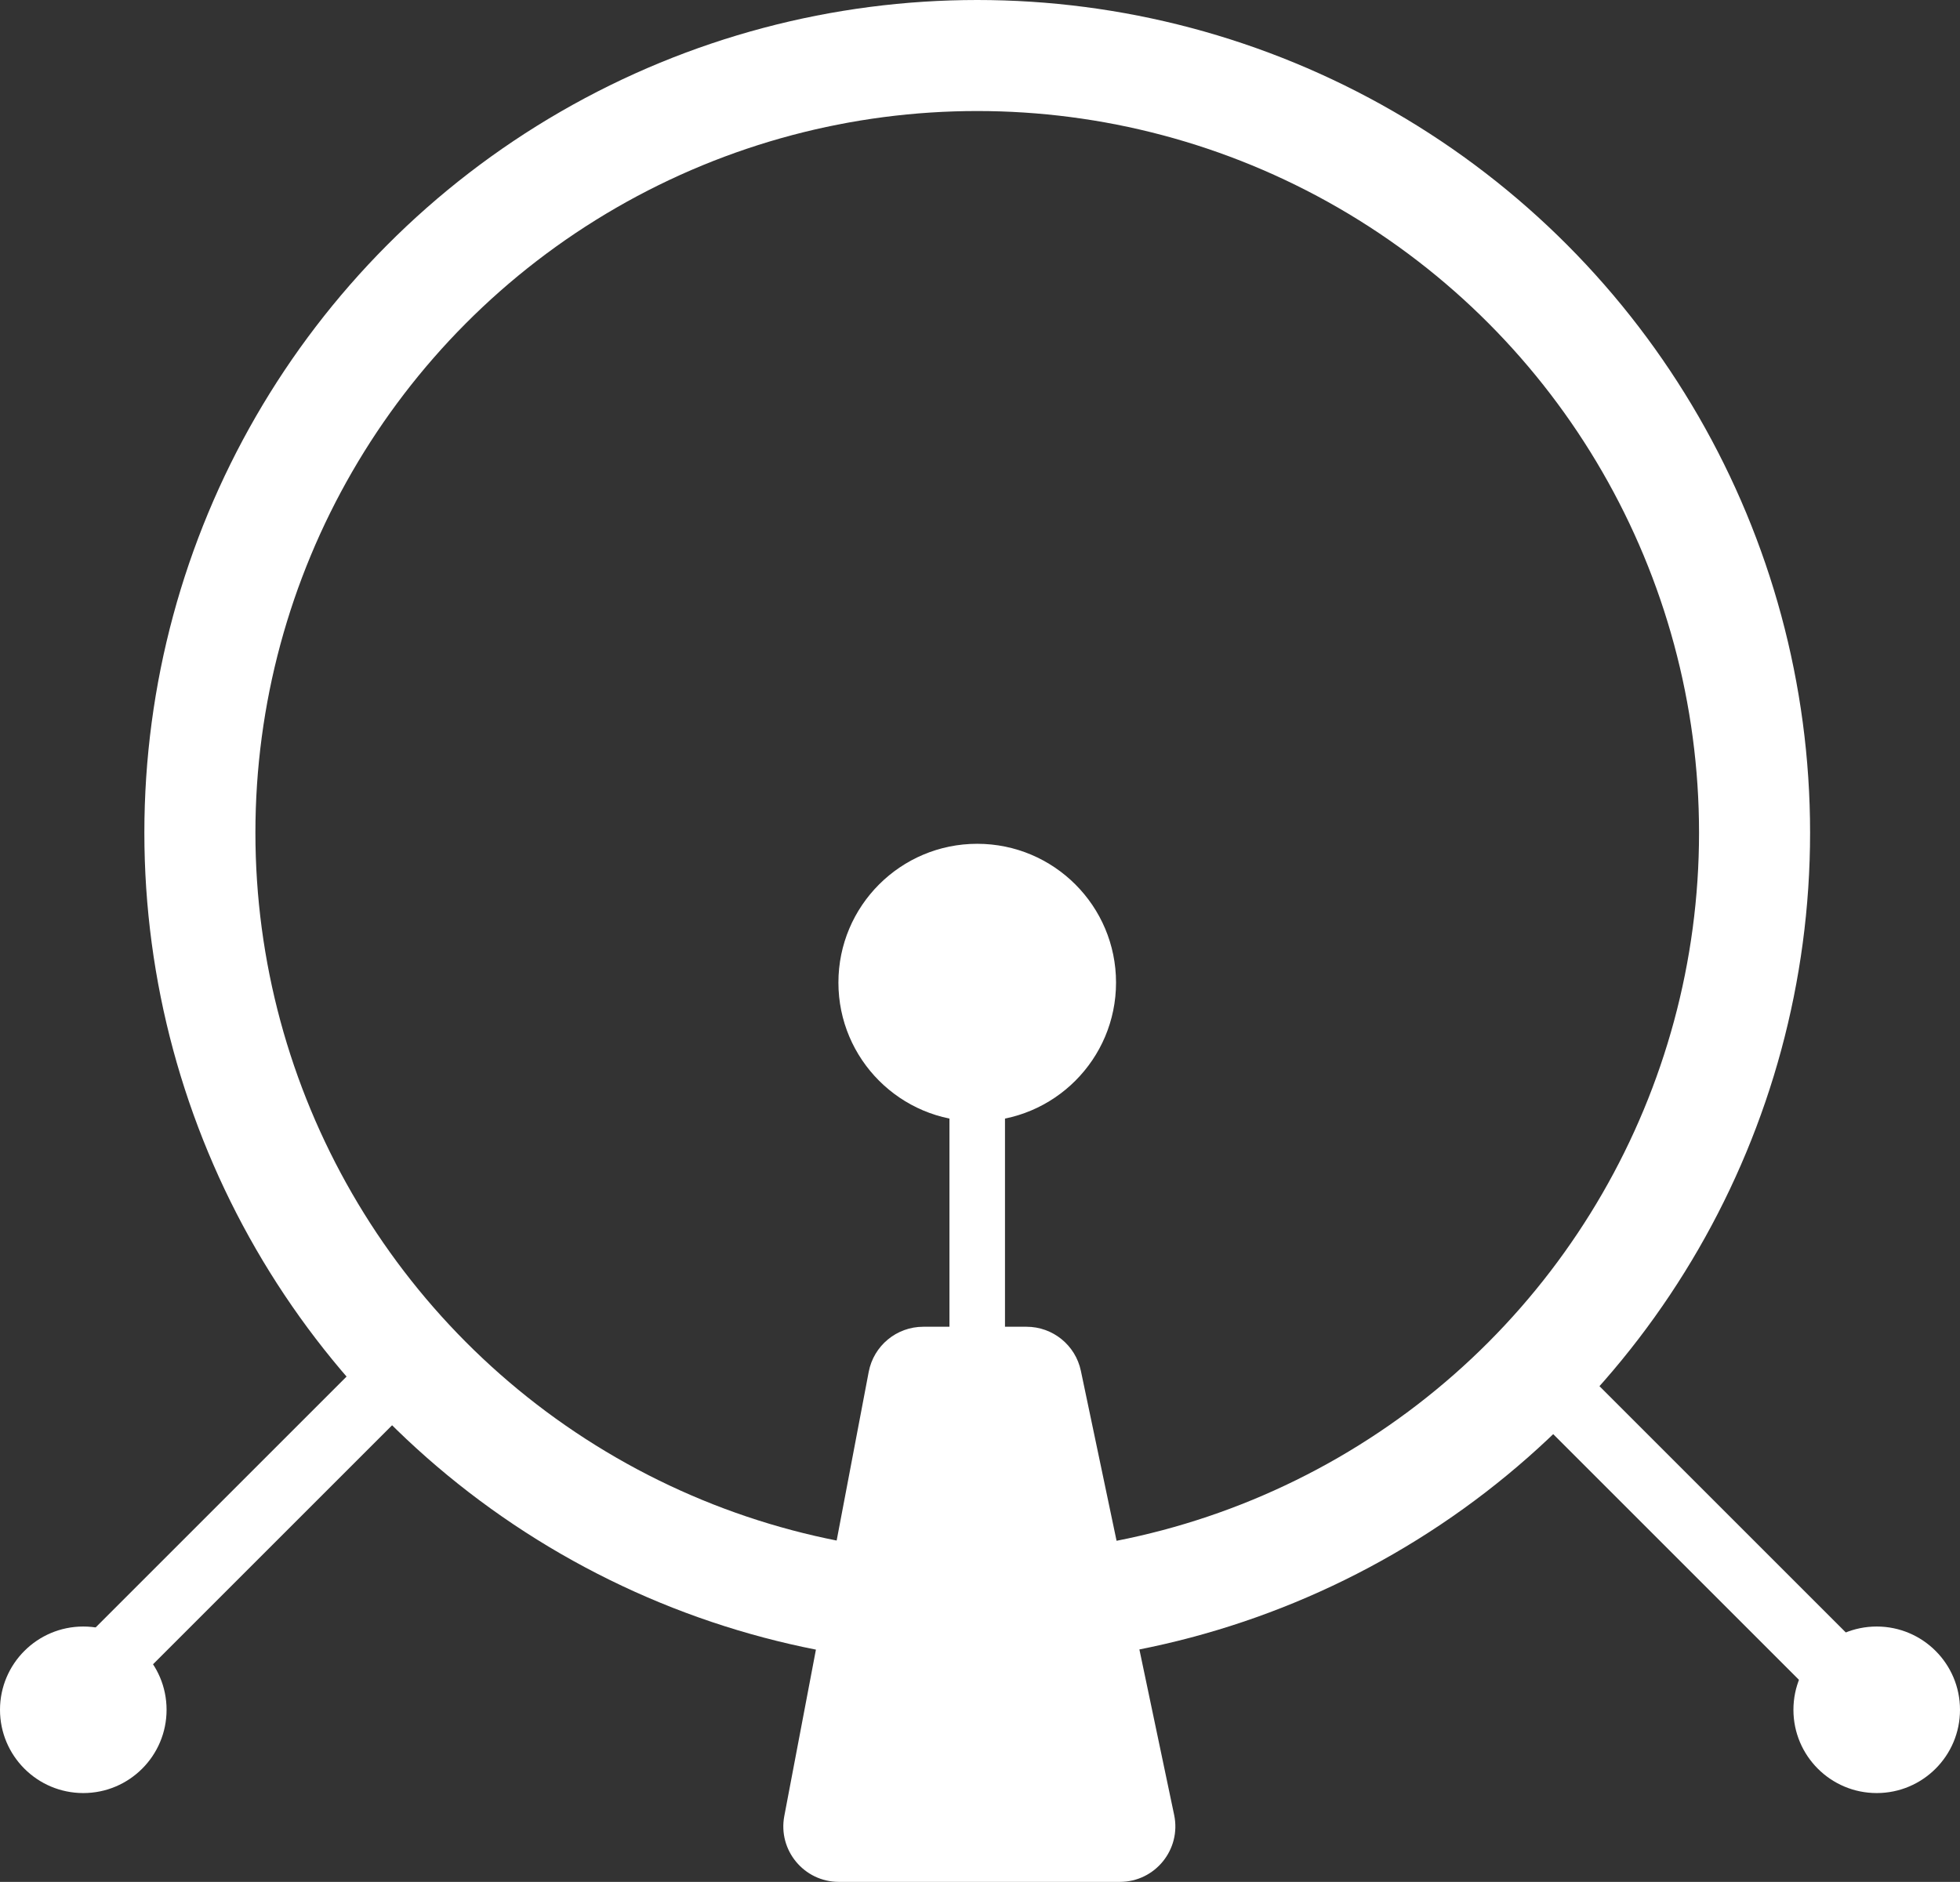 <svg width="353" height="339" viewBox="0 0 353 339" fill="none" xmlns="http://www.w3.org/2000/svg">
<rect x="0" y="0" width="353" height="339" fill="#333333" stroke="none"/>
<circle cx="176" cy="150" r="140" stroke="white" stroke-width="20"/>
<circle cx="176" cy="177" r="25" fill="white"/>
<rect x="171" y="177" width="10" height="123" fill="white"/>
<path d="M156.455 247.133C157.351 242.415 161.476 239 166.279 239H184.882C189.613 239 193.696 242.315 194.668 246.945L211.468 326.945C212.773 333.159 208.032 339 201.682 339H151.079C144.808 339 140.084 333.294 141.255 327.133L156.455 247.133Z" fill="white"/>
<rect x="66.388" y="244" width="12" height="75" transform="rotate(45 66.388 244)" fill="white"/>
<rect x="276" y="254.607" width="12" height="75" transform="rotate(-45 276 254.607)" fill="white"/>
<circle cx="15" cy="308" r="15" fill="white"/>
<circle cx="338" cy="308" r="15" fill="white"/>
</svg>
